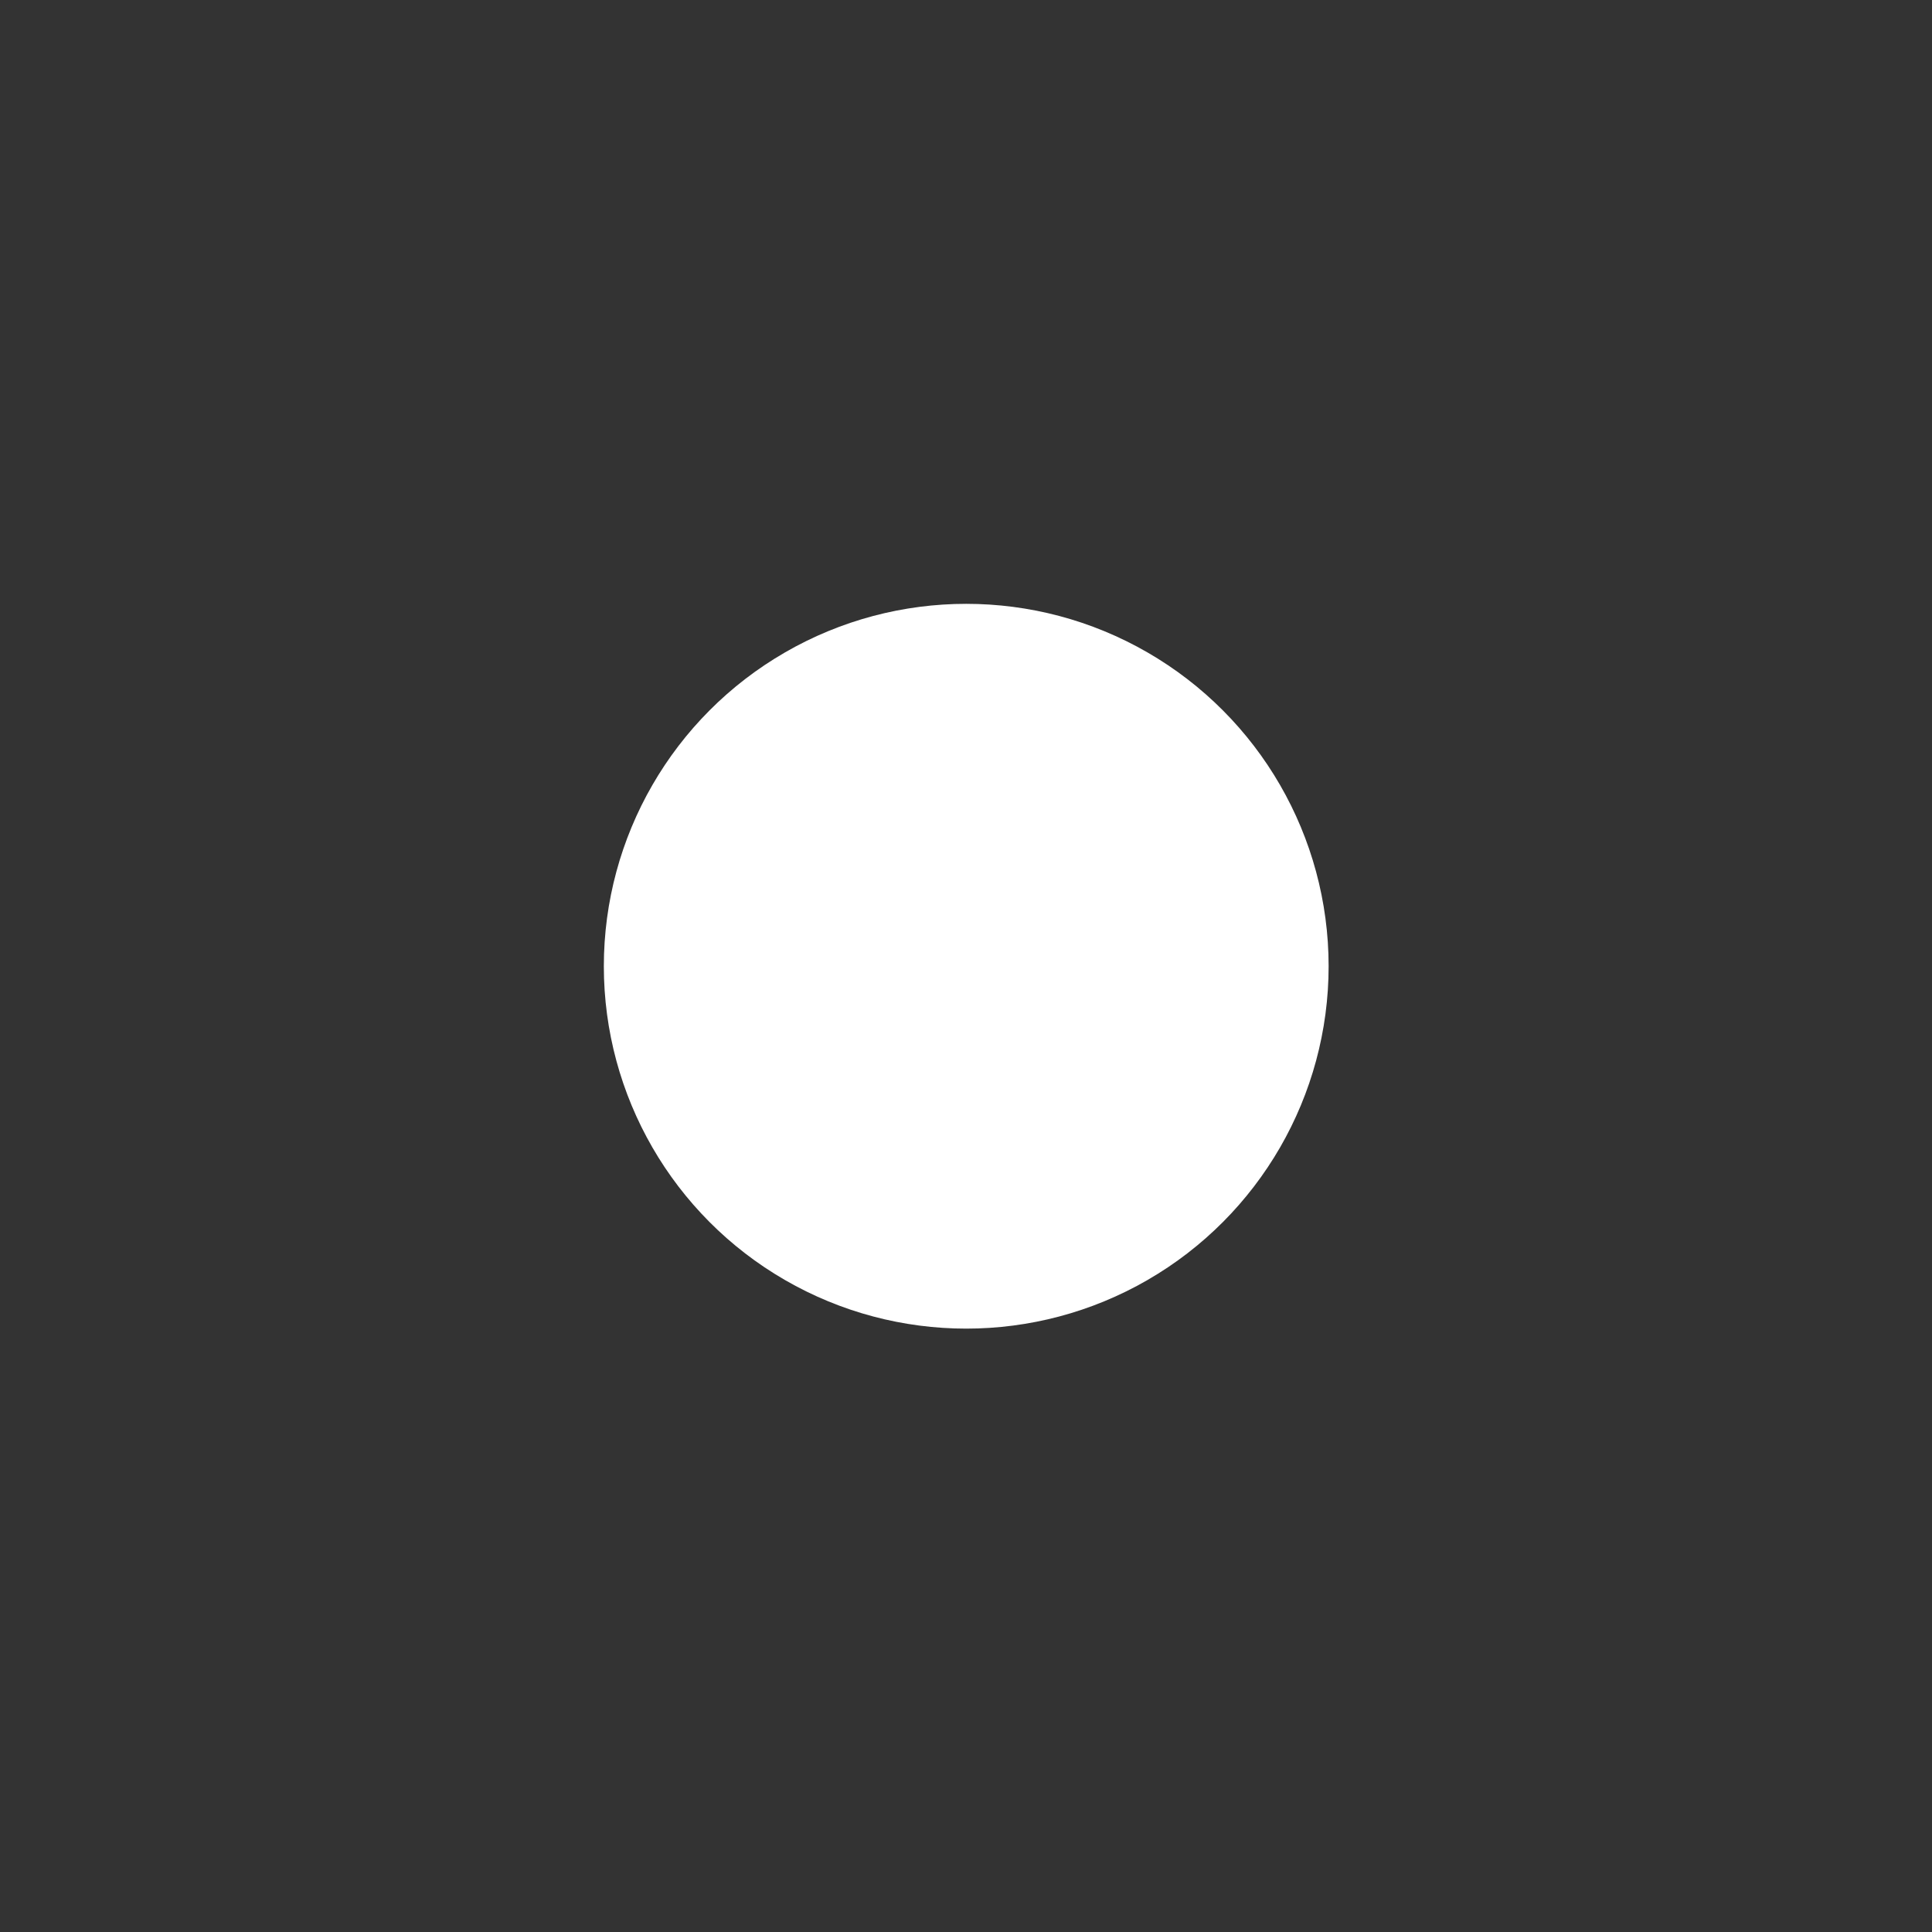 <?xml version="1.0" encoding="UTF-8"?>
<svg width="16" height="16" version="1.1" viewBox="0 0 4.233 4.233" xmlns="http://www.w3.org/2000/svg">
 <rect x="0" y="0" width="4.233" height="4.233" fill="#333333" stroke="none"/>
 <path d="m2.268 0.273-0.303 0.259 0.683 0.797-0.683 0.797 0.303 0.257 0.643-0.749 0.642 0.749 0.303-0.257-0.683-0.797 0.683-0.797-0.303-0.259-0.642 0.75z" color="#000000" color-rendering="auto" dominant-baseline="auto" image-rendering="auto" opacity="0" shape-rendering="auto" solid-color="#000000" stroke-width=".397" style="font-feature-settings:normal;font-variant-alternates:normal;font-variant-caps:normal;font-variant-ligatures:normal;font-variant-numeric:normal;font-variant-position:normal;isolation:auto;mix-blend-mode:normal;shape-padding:0;text-decoration-color:#000000;text-decoration-line:none;text-decoration-style:solid;text-indent:0;text-orientation:mixed;text-transform:none;white-space:normal"/>
 <rect x="1.852" y="1.052" width="2.117" height=".529" opacity="0" stroke-width=".397"/>
 <ellipse cx="2.117" cy="2.117" rx=".794" ry=".794" fill="#fff"/>
</svg>
